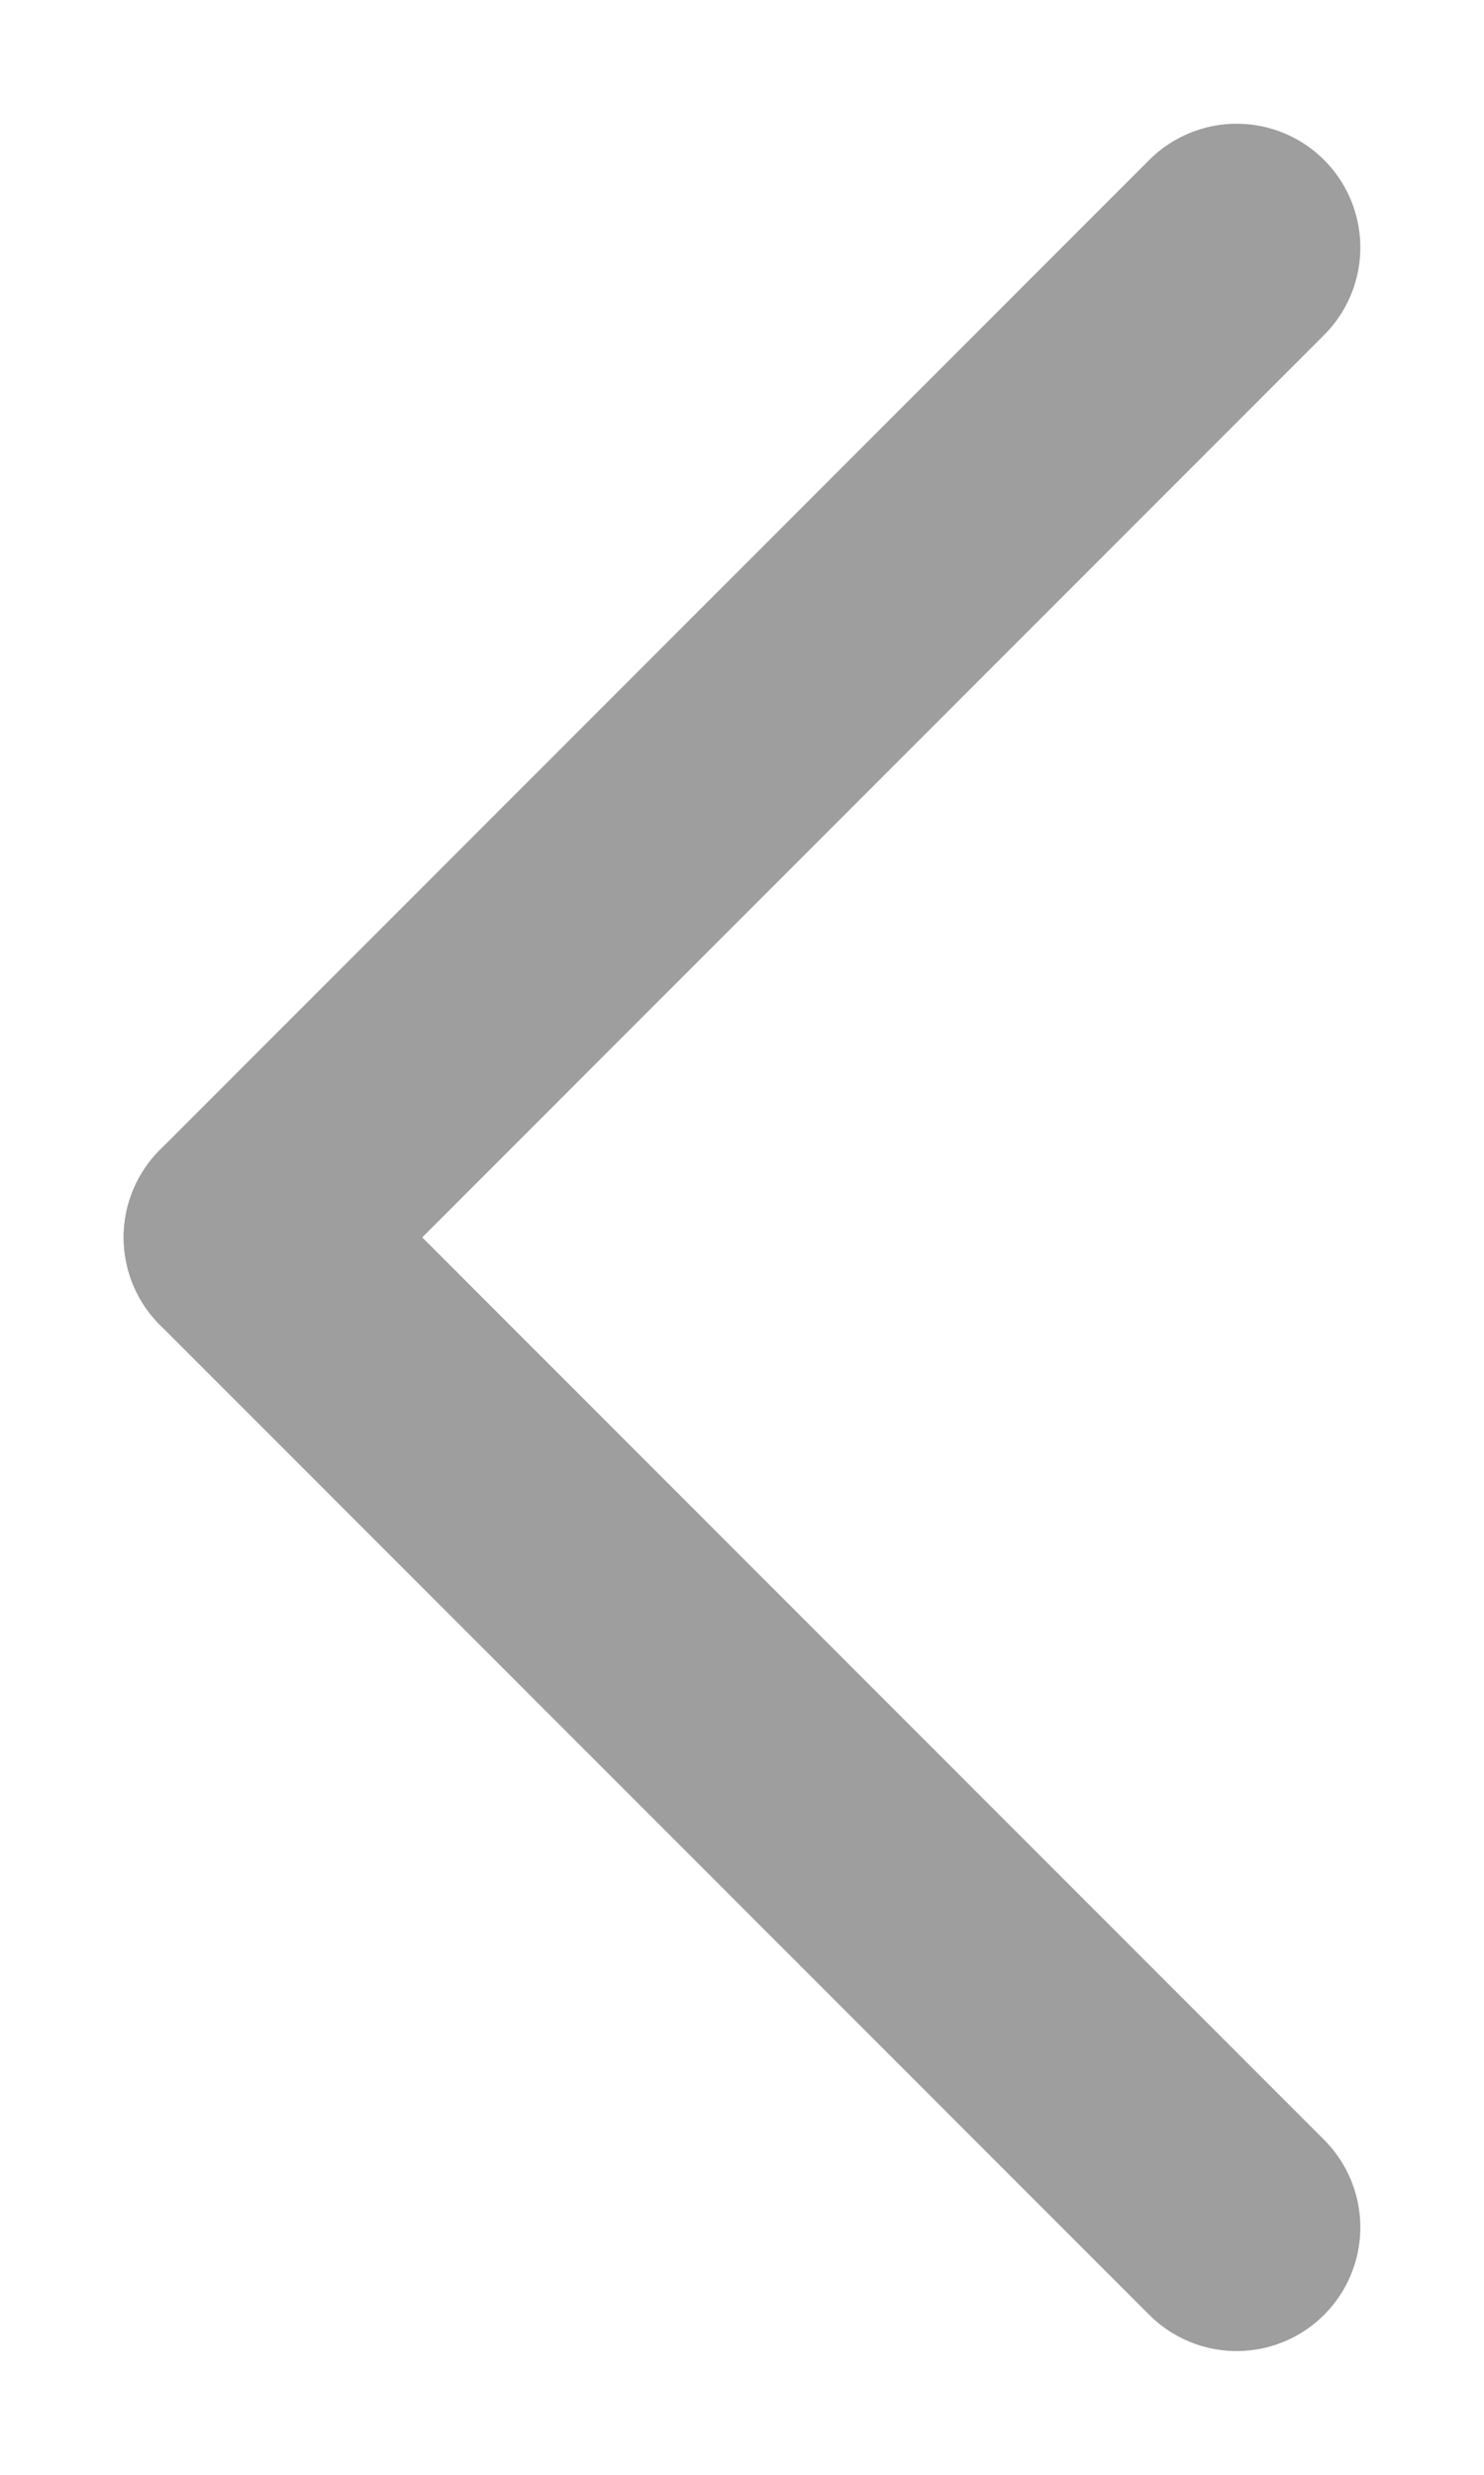 <svg style="transform:none" width="6" height="10" viewBox="0 0 6 10" fill="none" xmlns="http://www.w3.org/2000/svg"><path d="M5 9L1 5" stroke="#9E9E9E" stroke-linecap="round"></path><path d="M5 1L1 5" stroke="#9E9E9E" stroke-linecap="round"></path></svg>